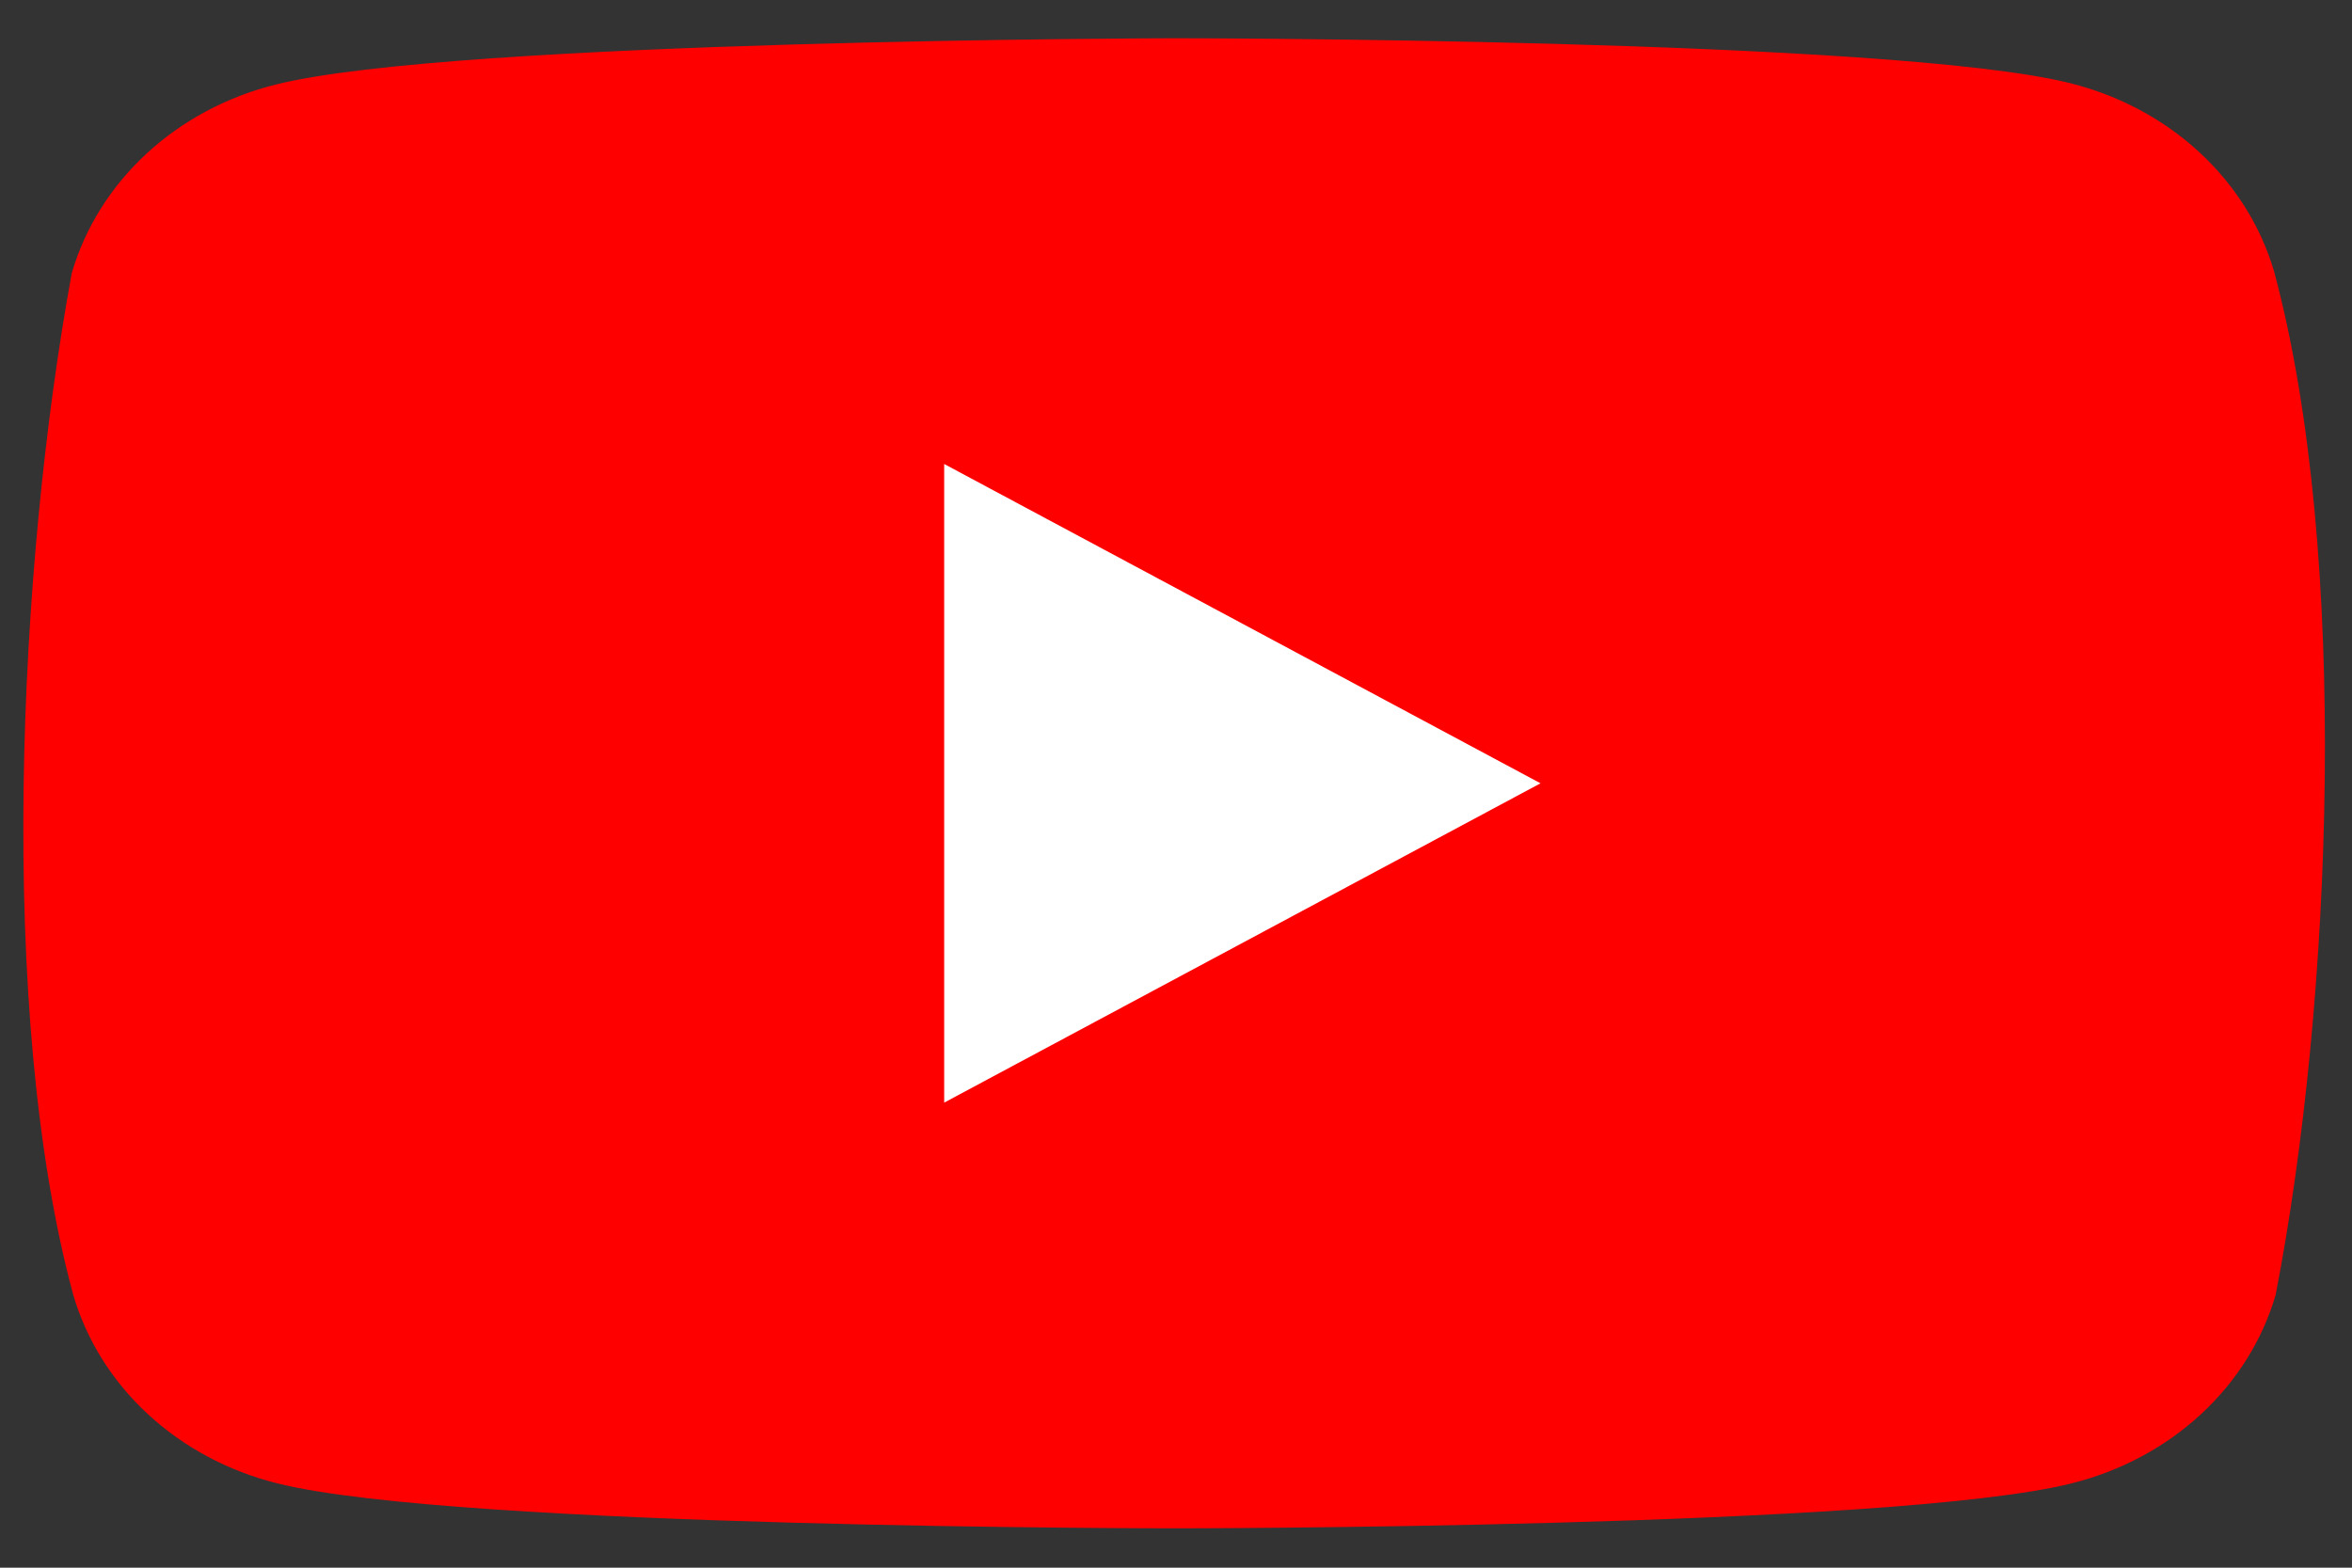 <svg width="57" height="38" viewBox="0 0 57 38" fill="none" xmlns="http://www.w3.org/2000/svg">
<rect x="0" y="0" width="57" height="38" fill="#333333" stroke="none"/>
<path d="M55.113 6.583C54.793 5.49 54.169 4.493 53.303 3.692C52.437 2.891 51.359 2.314 50.177 2.018C45.848 0.927 28.427 0.927 28.427 0.927C28.427 0.927 11.005 0.96 6.676 2.051C5.494 2.347 4.416 2.924 3.55 3.725C2.684 4.526 2.06 5.523 1.74 6.616C0.431 13.727 -0.077 24.563 1.776 31.39C2.096 32.483 2.72 33.48 3.586 34.28C4.452 35.081 5.53 35.658 6.712 35.954C11.041 37.046 28.462 37.046 28.462 37.046C28.462 37.046 45.884 37.046 50.212 35.954C51.395 35.658 52.472 35.081 53.339 34.28C54.205 33.48 54.829 32.483 55.149 31.39C56.53 24.268 56.955 13.439 55.113 6.583Z" fill="#FF0000"/>
<path d="M22.882 26.727L37.334 18.987L22.882 11.247V26.727Z" fill="white"/>
</svg>
